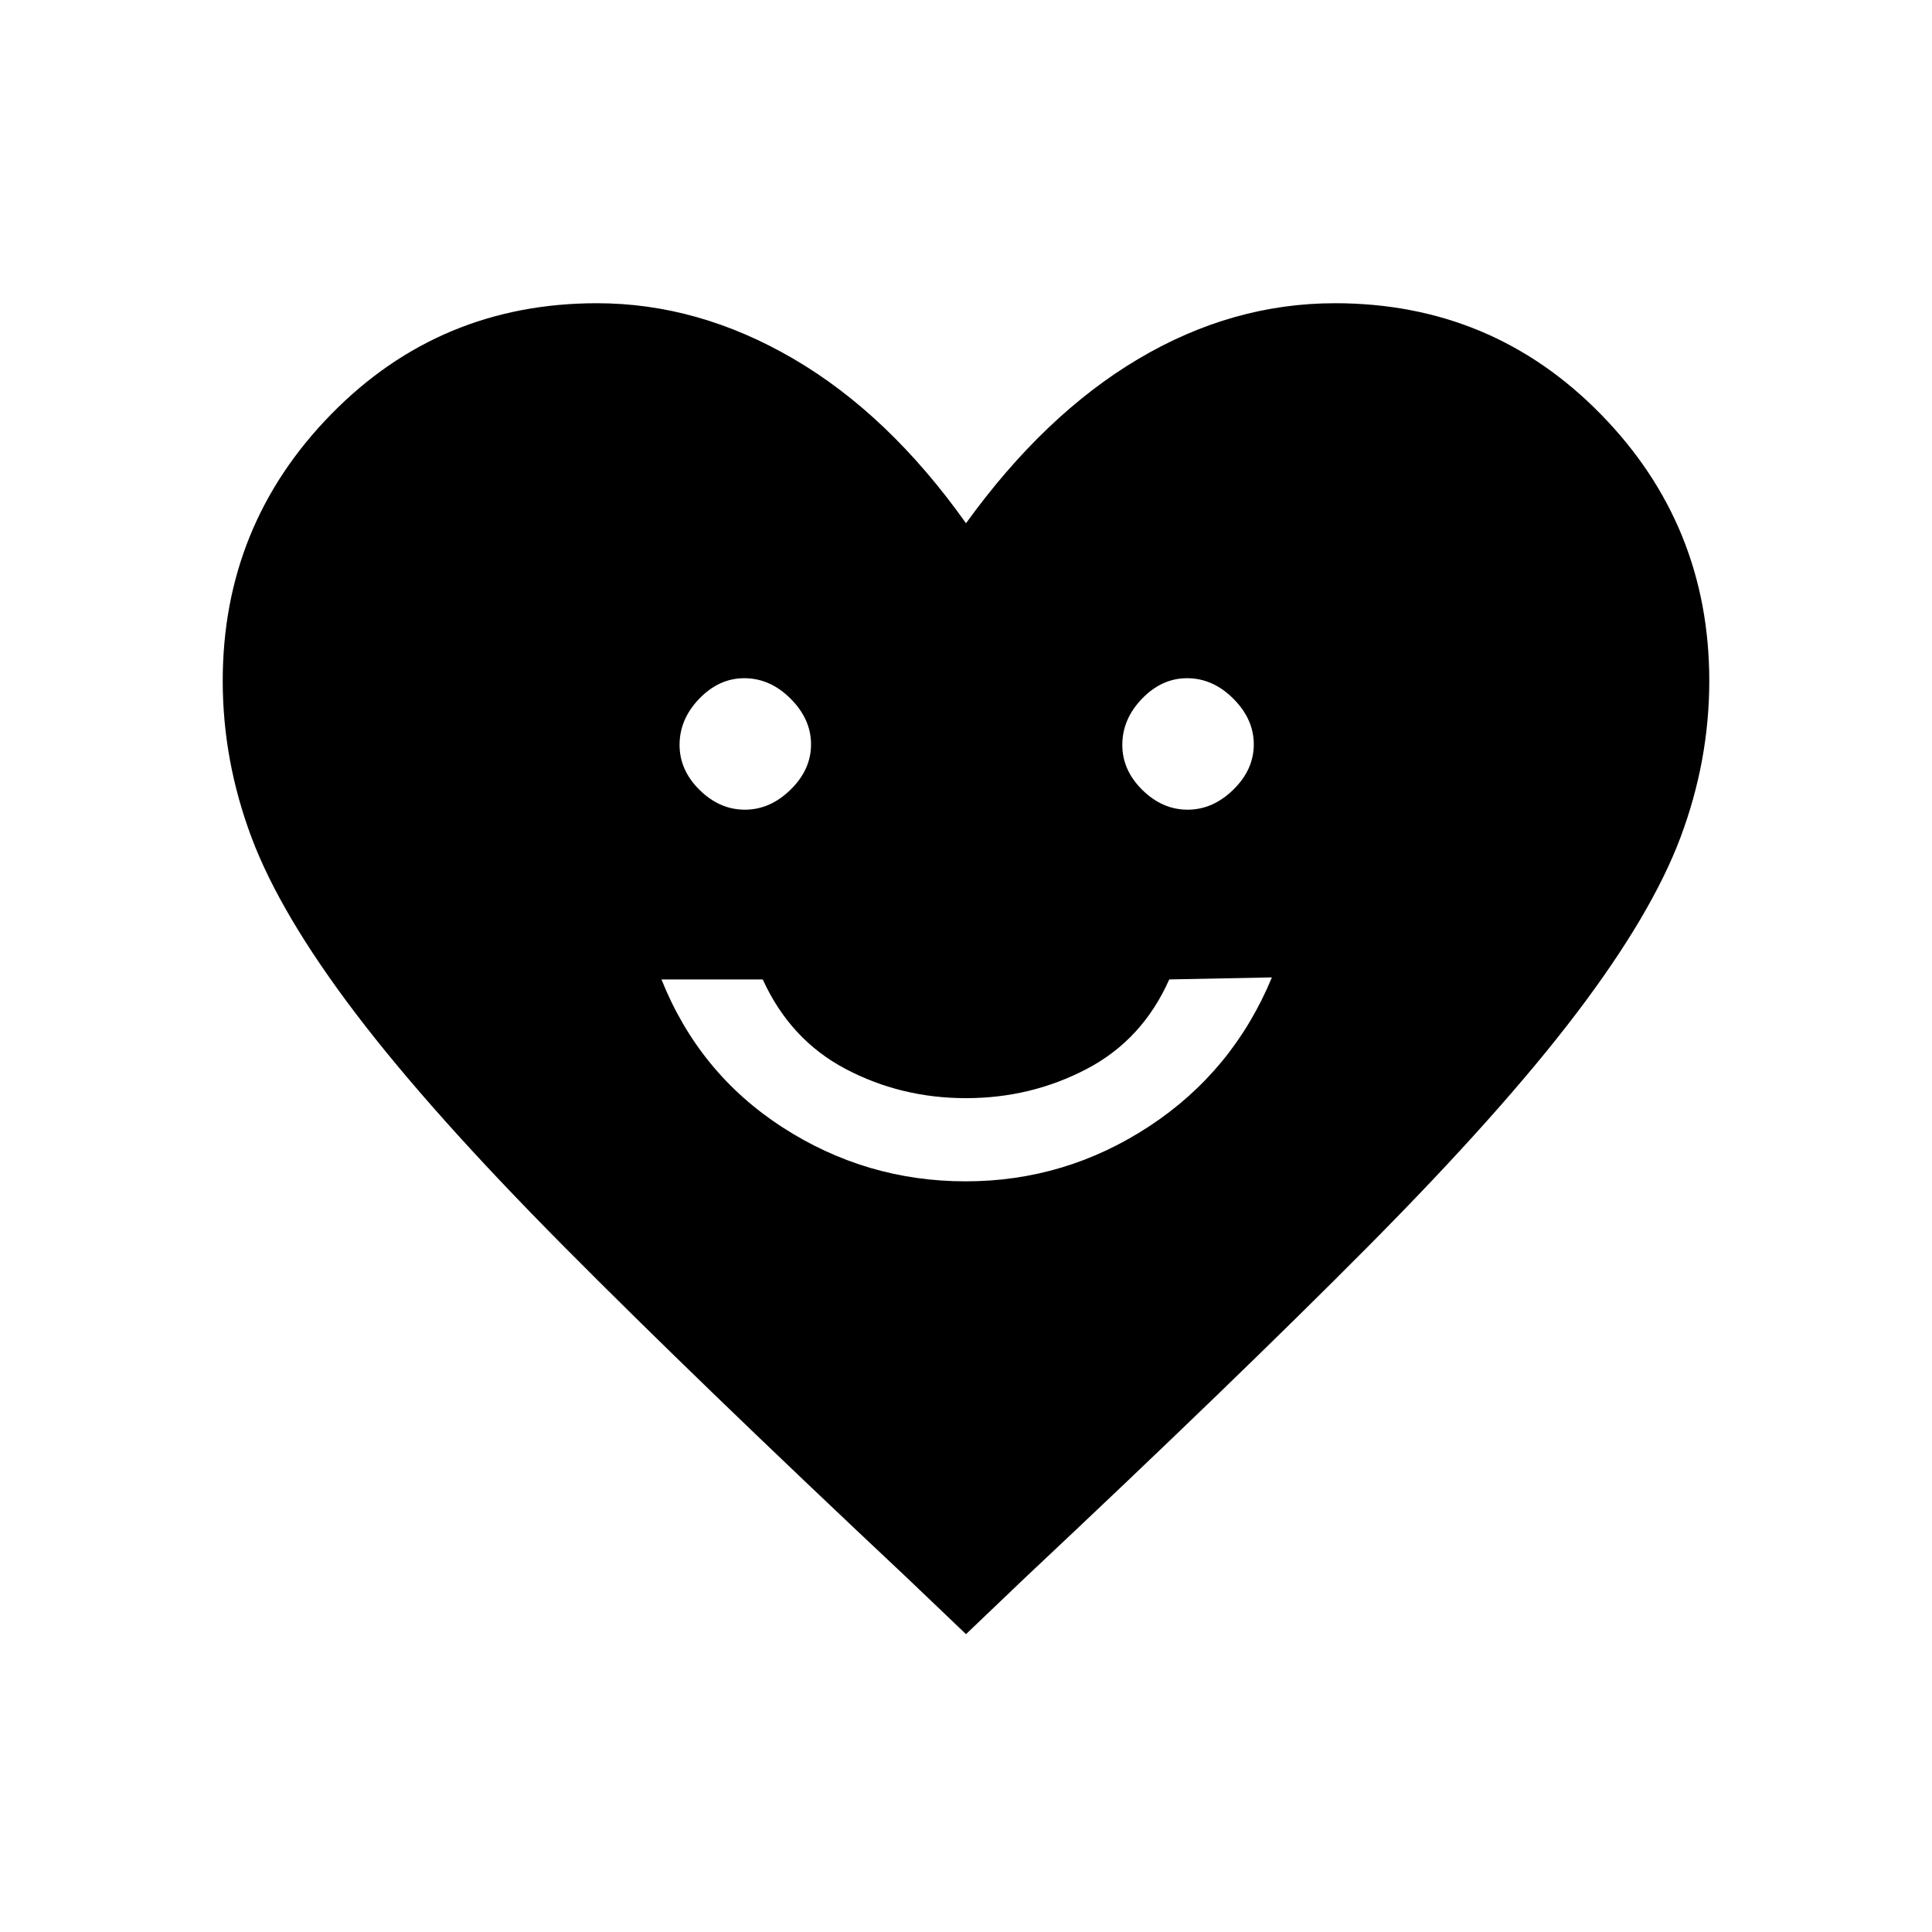 <svg xmlns="http://www.w3.org/2000/svg" height="40" viewBox="0 -960 960 960" width="40"><path d="M479.85-373q49.51 0 91.16-27.33 41.66-27.34 60.99-74l-51 1q-13.33 30-41.04 44.5T480-414.33q-32.25 0-59.79-14.5T379-473.33h-50.33q18.66 46.66 60.17 73.5Q430.35-373 479.85-373ZM370.12-557.67q12.55 0 22.71-9.95 10.17-9.96 10.17-22.5 0-12.55-10.16-22.71Q382.69-623 369.85-623q-12.56 0-22.37 10.16-9.81 10.15-9.81 22.99 0 12.56 9.95 22.37 9.96 9.81 22.5 9.81Zm220 0q12.55 0 22.71-9.95 10.17-9.96 10.17-22.5 0-12.55-10.16-22.71Q602.69-623 589.85-623q-12.56 0-22.37 10.16-9.81 10.15-9.81 22.99 0 12.56 9.95 22.37 9.96 9.81 22.5 9.81ZM480-148l-29.33-28q-104.34-98-170.5-164.67Q214-407.33 176.67-456.5q-37.34-49.17-51.67-87.33-14.33-38.17-14.33-77.84 0-77.5 53.97-132.58 53.97-55.08 132.03-55.08 50.33 0 97.66 27.66Q441.67-754 480-700q39-54 85.67-81.67 46.66-27.66 97.66-27.66 78.06 0 132.03 55.08t53.97 132.58q0 39.67-14.33 77.84-14.33 38.16-51.67 87.33-37.33 49.17-103.5 115.83Q613.67-274 509.33-176L480-148Z"/></svg>